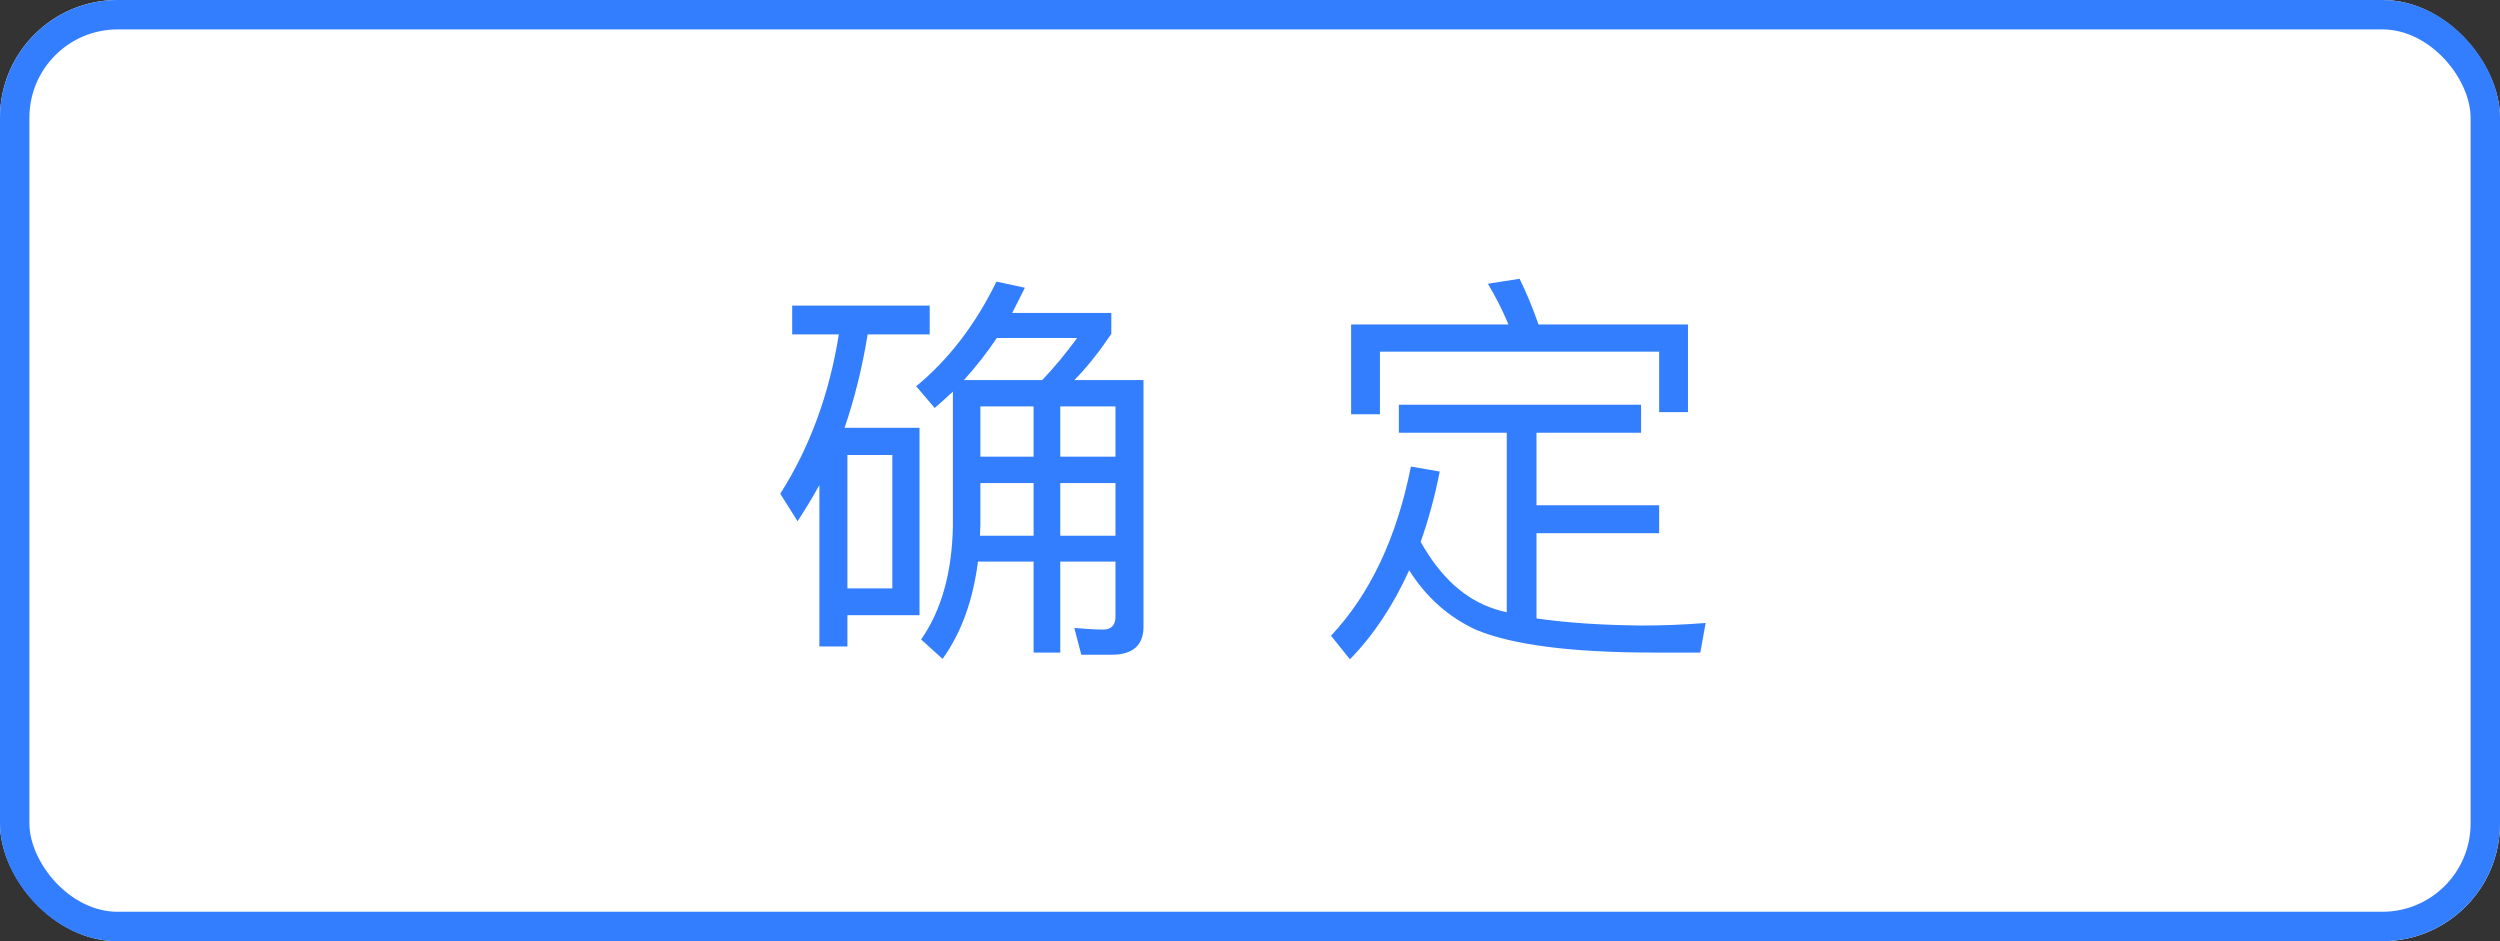 <svg xmlns="http://www.w3.org/2000/svg" xmlns:xlink="http://www.w3.org/1999/xlink" fill="none" version="1.1" width="85" height="32" viewBox="0 0 85 32"><rect x="0" y="0" width="85" height="32" fill="#333333" stroke="none"/><g style="mix-blend-mode:passthrough"><rect x="0" y="0" width="85" height="32" rx="4" fill="#FFFFFF" fill-opacity="1"/><rect x="0.5" y="0.5" width="84" height="31" rx="3.5" fill-opacity="0" stroke-opacity="1" stroke="#337EFF" fill="none" stroke-width="1"/><g style="mix-blend-mode:passthrough"><path d="M33.333,16.424L35.142,16.424L35.142,18.215L33.319,18.215C33.319,18.087,33.333,17.964,33.333,17.85L33.333,16.424ZM33.251,19.094L35.142,19.094L35.142,22.188L36.049,22.188L36.049,19.094L37.926,19.094L37.926,20.972C37.926,21.254,37.785,21.405,37.507,21.405C37.197,21.405,36.878,21.377,36.527,21.35L36.764,22.261L37.799,22.261C38.514,22.261,38.879,21.938,38.879,21.309L38.879,12.923L36.527,12.923C36.947,12.5,37.366,11.971,37.785,11.351L37.785,10.64L34.413,10.64C34.554,10.358,34.704,10.08,34.846,9.783L33.88,9.574C33.169,11.032,32.257,12.222,31.15,13.133L31.779,13.871C31.975,13.707,32.184,13.511,32.398,13.315L32.398,17.905C32.367,19.445,32.02,20.735,31.318,21.742L32.048,22.403C32.69,21.505,33.082,20.411,33.251,19.094ZM35.434,12.923L32.772,12.923C33.169,12.486,33.542,12.012,33.893,11.492L36.623,11.492C36.231,12.026,35.839,12.5,35.434,12.923ZM37.926,18.215L36.049,18.215L36.049,16.424L37.926,16.424L37.926,18.215ZM37.926,15.526L36.049,15.526L36.049,13.817L37.926,13.817L37.926,15.526ZM35.142,13.817L35.142,15.526L33.333,15.526L33.333,13.817L35.142,13.817ZM26.934,10.39L26.934,11.369L28.52,11.369C28.197,13.397,27.536,15.202,26.529,16.788L27.117,17.722C27.372,17.33,27.622,16.925,27.859,16.492L27.859,21.979L28.812,21.979L28.812,20.917L31.264,20.917L31.264,14.546L28.716,14.546C29.049,13.566,29.318,12.5,29.5,11.369L31.61,11.369L31.61,10.39L26.934,10.39ZM28.812,20.005L28.812,15.471L30.339,15.471L30.339,20.005L28.812,20.005ZM47.561,13.762L47.561,14.714L51.229,14.714L51.229,20.817C51.092,20.789,50.951,20.748,50.824,20.707C49.816,20.384,48.978,19.627,48.303,18.424C48.559,17.695,48.782,16.897,48.951,16.032L47.971,15.863C47.492,18.269,46.594,20.188,45.255,21.614L45.897,22.416C46.695,21.601,47.365,20.593,47.912,19.39C48.486,20.302,49.242,20.972,50.167,21.405C51.398,21.924,53.417,22.188,56.242,22.188L57.81,22.188L57.992,21.181C57.236,21.241,56.511,21.268,55.796,21.268C54.397,21.254,53.221,21.168,52.241,21.026L52.241,18.128L56.411,18.128L56.411,17.18L52.241,17.18L52.241,14.714L55.796,14.714L55.796,13.762L47.561,13.762ZM57.391,11.032L52.309,11.032C52.113,10.458,51.89,9.938,51.667,9.478L50.587,9.647C50.837,10.066,51.079,10.526,51.288,11.032L45.938,11.032L45.938,14.086L46.918,14.086L46.918,11.957L56.411,11.957L56.411,14.013L57.391,14.013L57.391,11.032Z" fill="#337EFF" fill-opacity="1"/></g></g></svg>